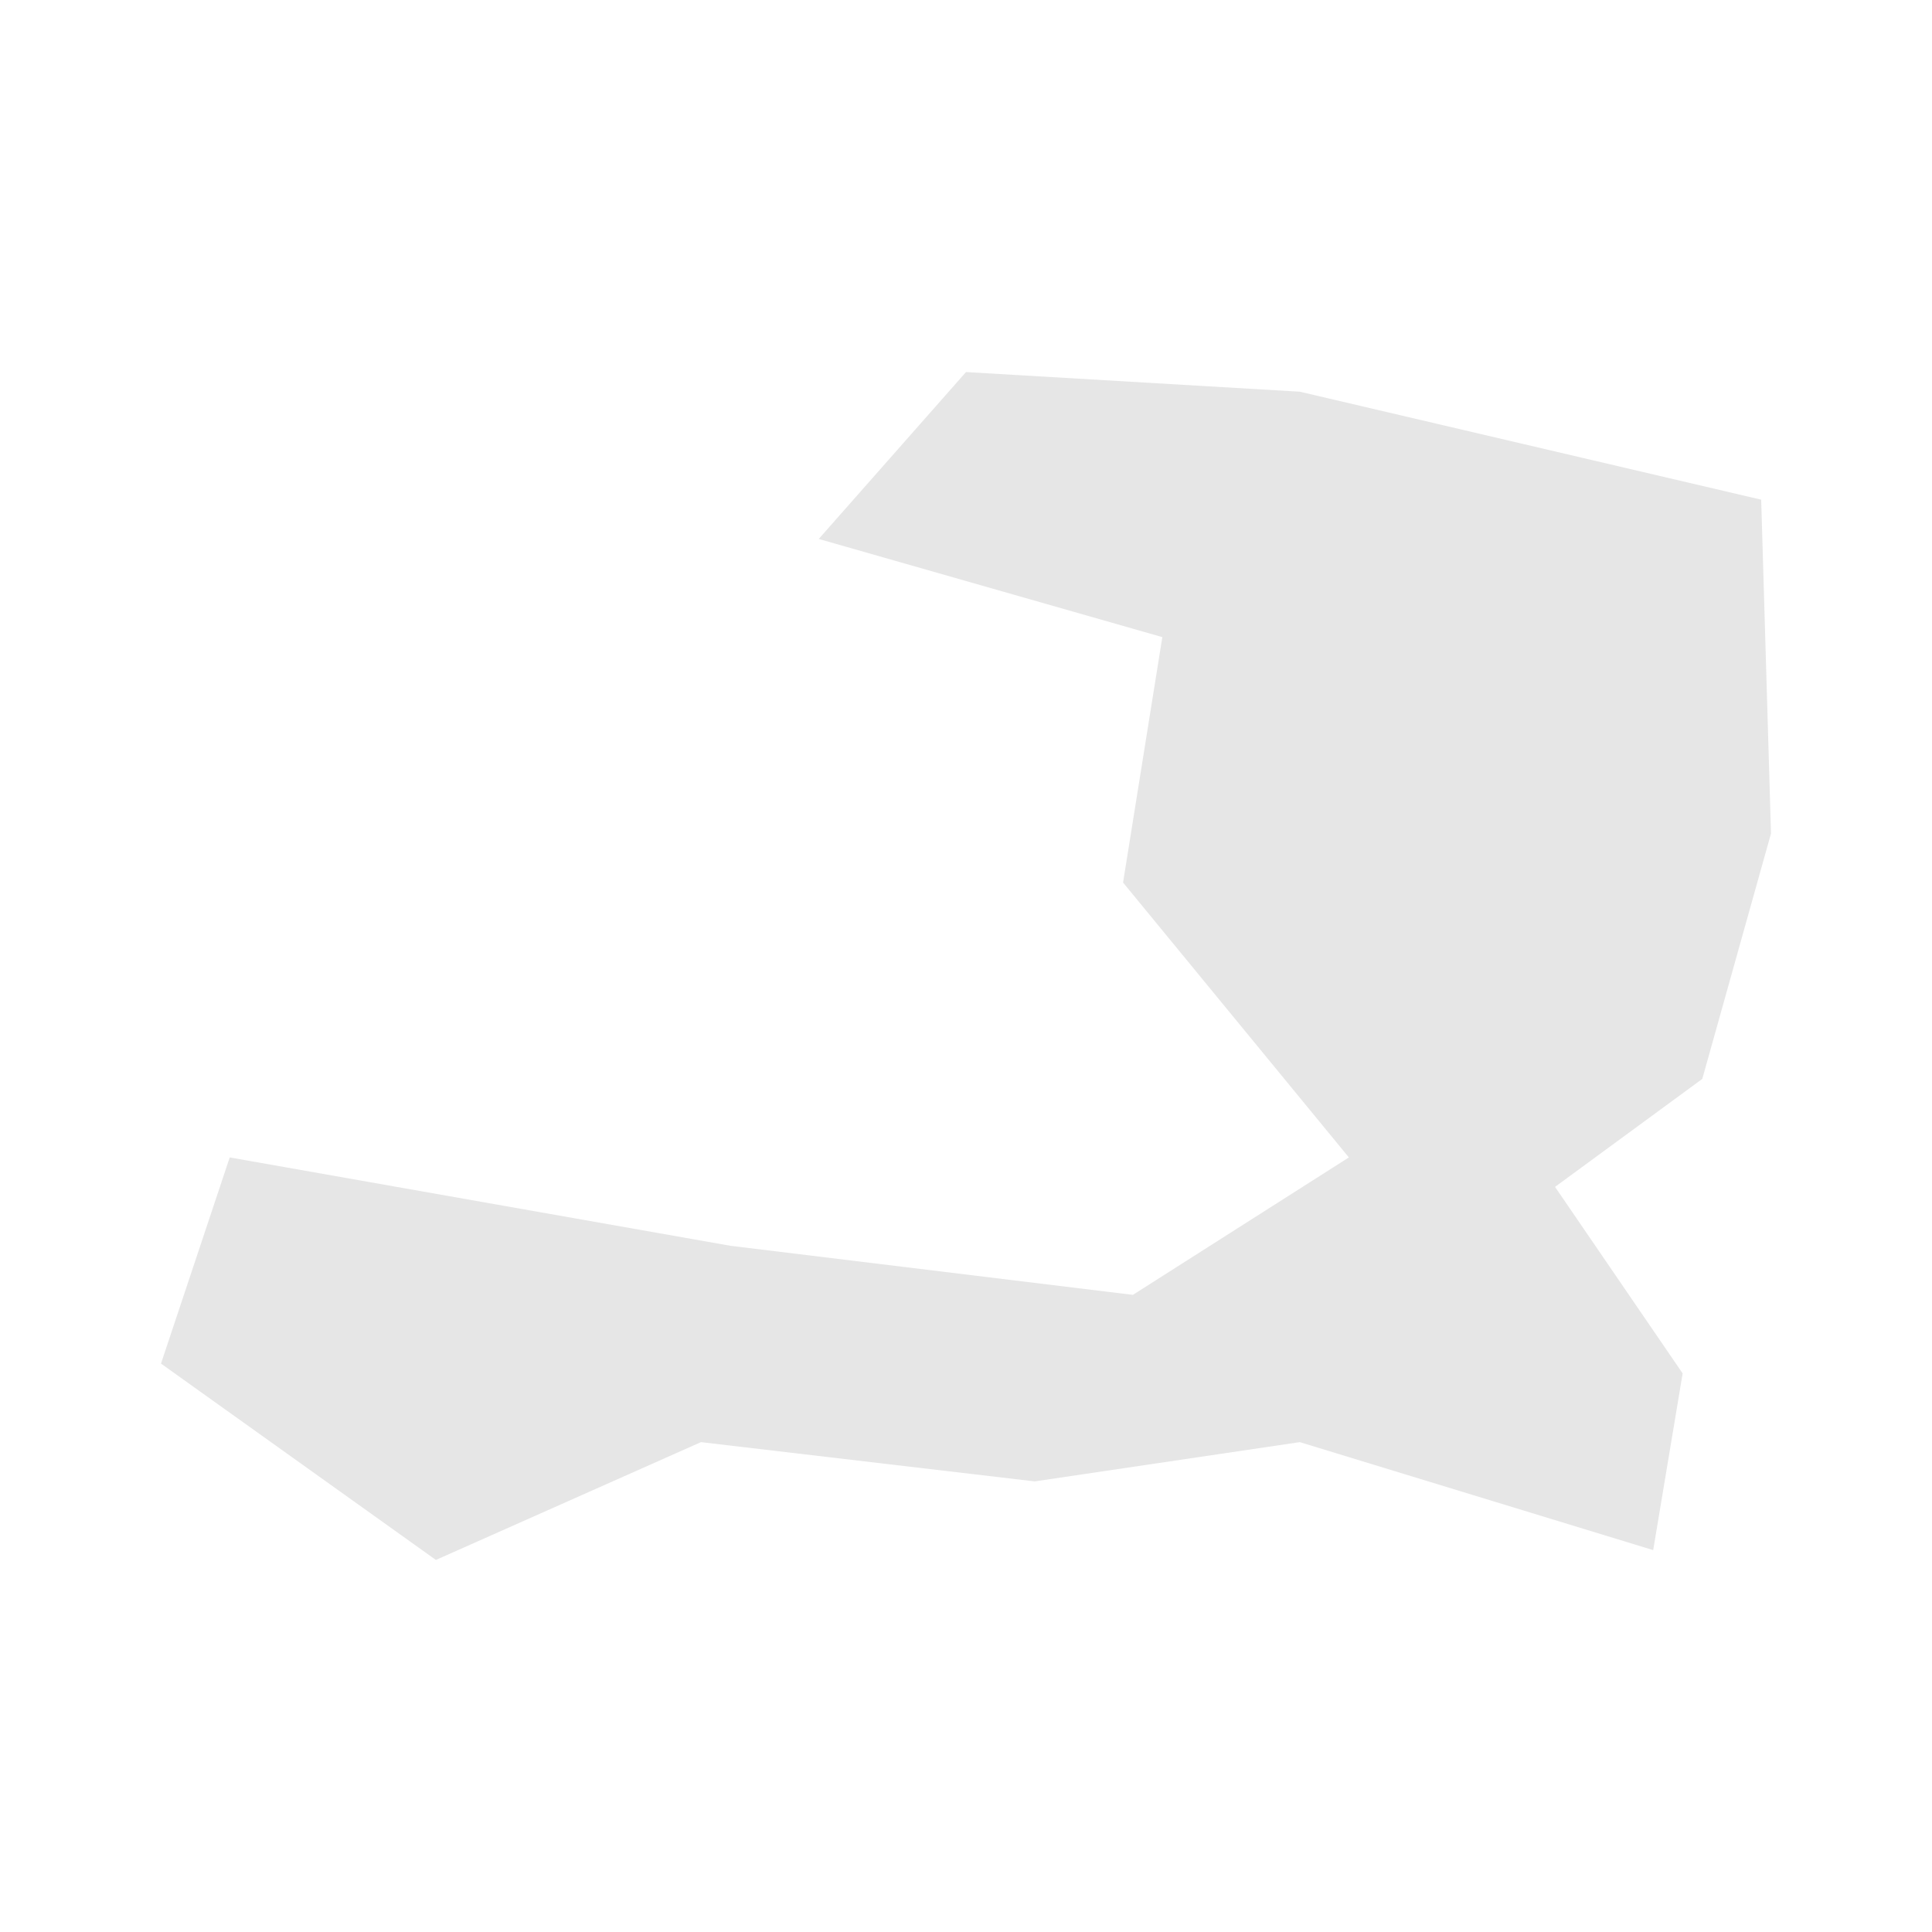 <svg width="40" height="40" xmlns="http://www.w3.org/2000/svg" fill="#e6e6e6"  
    viewBox="568.86 372.36 19.68 15.38" preserveAspectRatio="xMidYMid meet">
        <path d="M586.8 375.3l0.1 3.4-0.7 2.5-1.5 1.1 1.3 1.9-0.3 1.8-3.6-1.1-2.7 0.4-3.4-0.4-2.7 1.2-2.8-2 0.7-2.1 5.1 0.9 4.1 0.5 2.2-1.4-2.3-2.8 0.4-2.5-3.5-1 1.5-1.7 3.4 0.2 4.7 1.1z" id="HT" name="Haiti">
</path>
    </svg>